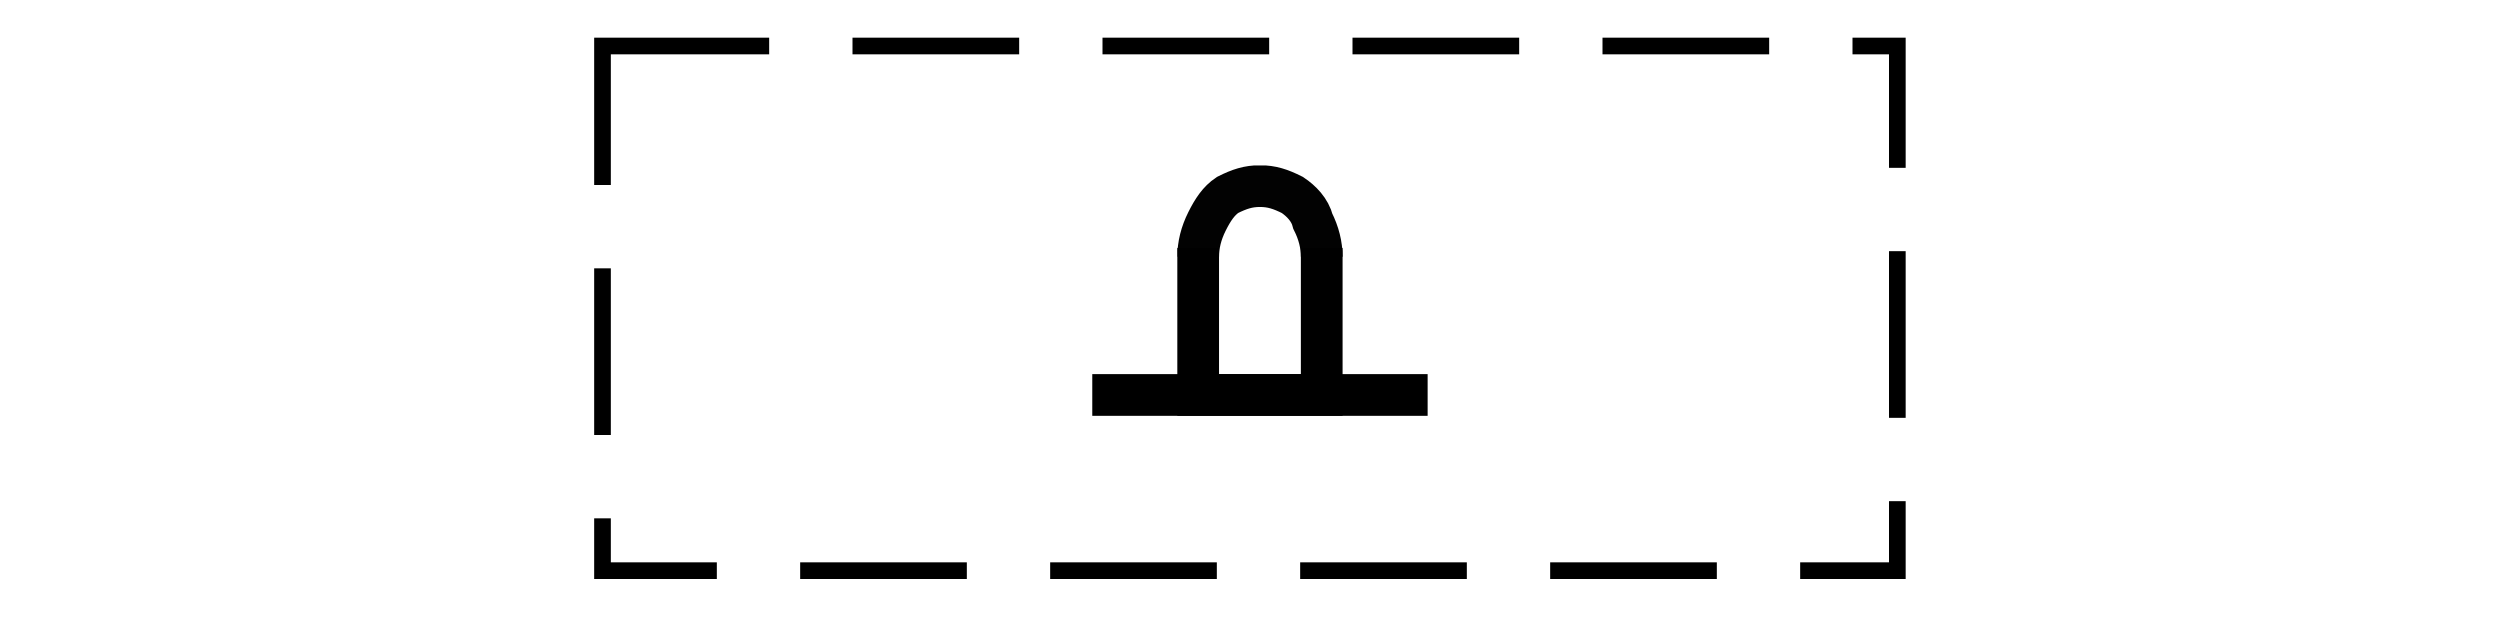 <?xml version="1.0" encoding="UTF-8" standalone="no"?>
<!-- Created with Inkscape (http://www.inkscape.org/) -->

<svg
   xmlns:dc="http://purl.org/dc/elements/1.1/"
   xmlns:cc="http://creativecommons.org/ns#"
   xmlns:rdf="http://www.w3.org/1999/02/22-rdf-syntax-ns#"
   xmlns:svg="http://www.w3.org/2000/svg"
   xmlns="http://www.w3.org/2000/svg"
   xmlns:sodipodi="http://sodipodi.sourceforge.net/DTD/sodipodi-0.dtd"
   xmlns:inkscape="http://www.inkscape.org/namespaces/inkscape"
   width="15mm"
   height="3.7mm"
   viewBox="0 0 15 3.7"
   version="1.1"
   id="svg8"
   inkscape:version="0.92.4 (5da689c313, 2019-01-14)"
   sodipodi:docname="P20209A.svg">
  <defs
     id="defs2">
    <clipPath
       clipPathUnits="userSpaceOnUse"
       id="clipPath831">
      <path
         d="M 0,0.028 H 595.275 V 841.889 H 0 Z"
         id="path829"
         inkscape:connector-curvature="0"
         style="clip-rule:evenodd" />
    </clipPath>
    <clipPath
       clipPathUnits="userSpaceOnUse"
       id="clipPath1151">
      <path
         d="m 209.9,661.939 h 294.5 v 70.85 H 209.9 Z"
         id="path1149"
         inkscape:connector-curvature="0"
         style="clip-rule:evenodd" />
    </clipPath>
    <clipPath
       clipPathUnits="userSpaceOnUse"
       id="clipPath1159">
      <path
         d="M 209.9,661.889 H 504.45 V 732.79 H 209.9 Z"
         id="path1157"
         inkscape:connector-curvature="0" />
    </clipPath>
    <clipPath
       clipPathUnits="userSpaceOnUse"
       id="clipPath1521">
      <path
         d="m 209.9,550.589 h 294.5 v 70.85 H 209.9 Z"
         id="path1519"
         inkscape:connector-curvature="0"
         style="clip-rule:evenodd" />
    </clipPath>
    <clipPath
       clipPathUnits="userSpaceOnUse"
       id="clipPath1529">
      <path
         d="M 209.9,550.539 H 504.45 V 621.44 H 209.9 Z"
         id="path1527"
         inkscape:connector-curvature="0" />
    </clipPath>
    <clipPath
       clipPathUnits="userSpaceOnUse"
       id="clipPath1891">
      <path
         d="m 209.9,439.239 h 294.5 v 70.85 H 209.9 Z"
         id="path1889"
         inkscape:connector-curvature="0"
         style="clip-rule:evenodd" />
    </clipPath>
    <clipPath
       clipPathUnits="userSpaceOnUse"
       id="clipPath1899">
      <path
         d="M 209.9,439.189 H 504.45 V 510.09 H 209.9 Z"
         id="path1897"
         inkscape:connector-curvature="0" />
    </clipPath>
    <clipPath
       clipPathUnits="userSpaceOnUse"
       id="clipPath1929">
      <path
         d="m 264.5,474.789 h 2.85 v 1.951 h -2.85 z"
         id="path1927"
         inkscape:connector-curvature="0" />
    </clipPath>
    <clipPath
       clipPathUnits="userSpaceOnUse"
       id="clipPath2273">
      <path
         d="m 385.95,467.839 h 2.85 v 1.951 h -2.85 z"
         id="path2271"
         inkscape:connector-curvature="0" />
    </clipPath>
    <clipPath
       clipPathUnits="userSpaceOnUse"
       id="clipPath2293">
      <path
         d="m 209.9,327.889 h 294.5 v 70.85 H 209.9 Z"
         id="path2291"
         inkscape:connector-curvature="0"
         style="clip-rule:evenodd" />
    </clipPath>
    <clipPath
       clipPathUnits="userSpaceOnUse"
       id="clipPath2301">
      <path
         d="M 209.9,327.839 H 504.45 V 398.74 H 209.9 Z"
         id="path2299"
         inkscape:connector-curvature="0" />
    </clipPath>
    <clipPath
       clipPathUnits="userSpaceOnUse"
       id="clipPath2663">
      <path
         d="m 209.9,205.039 h 294.5 v 70.85 H 209.9 Z"
         id="path2661"
         inkscape:connector-curvature="0"
         style="clip-rule:evenodd" />
    </clipPath>
    <clipPath
       clipPathUnits="userSpaceOnUse"
       id="clipPath2671">
      <path
         d="M 209.9,204.989 H 504.45 V 275.89 H 209.9 Z"
         id="path2669"
         inkscape:connector-curvature="0" />
    </clipPath>
  </defs>
  <sodipodi:namedview
     id="base"
     pagecolor="#ffffff"
     bordercolor="#666666"
     borderopacity="1.0"
     inkscape:pageopacity="0.0"
     inkscape:pageshadow="2"
     inkscape:zoom="9.1607843"
     inkscape:cx="-8.0135982"
     inkscape:cy="-16.636796"
     inkscape:document-units="mm"
     inkscape:current-layer="layer1"
     showgrid="false"
     inkscape:pagecheckerboard="true"
     inkscape:window-width="1920"
     inkscape:window-height="1017"
     inkscape:window-x="-8"
     inkscape:window-y="-8"
     inkscape:window-maximized="1"
     inkscape:snap-bbox="true"
     inkscape:bbox-nodes="true" />
  <g
     inkscape:label="Camada 1"
     inkscape:groupmode="layer"
     id="layer1"
     transform="translate(0,-293.3)">
    <rect
       id="rect88"
       width="7.769"
       height="3.148"
       x="3.615"
       y="293.576"
       style="fill:none;stroke:#000000;stroke-width:0.1;stroke-miterlimit:4;stroke-dasharray:1, 0.5;stroke-dashoffset:0;stroke-opacity:1" />
    <g
       id="layer1-2"
       inkscape:label="Layer 1">
      <g
         transform="translate(-10.529,10.746)"
         id="g5597">
        <g
           id="g1919"
           transform="matrix(0.353,0,0,-0.353,-75.774,451.836)">
          <path
             d="m 263.05,472.839 h 5.7"
             style="fill:none;stroke:#000000;stroke-width:0.709;stroke-linecap:butt;stroke-linejoin:miter;stroke-miterlimit:3.864;stroke-dasharray:none;stroke-opacity:1"
             id="path1921"
             inkscape:connector-curvature="0" />
        </g>
        <g
           id="g1923"
           transform="matrix(0.353,0,0,-0.353,-75.774,451.836)">
          <g
             id="g1925" />
          <g
             id="g1937">
            <g
               clip-path="url(#clipPath1929)"
               id="g1935"
               style="opacity:0.99">
              <g
                 id="g1933">
                <path
                   d="m 266.95,475.189 v 0 c 0,0.2 -0.05,0.4 -0.15,0.6 -0.05,0.2 -0.2,0.35 -0.35,0.45 v 0 0 0 c -0.2,0.1 -0.35,0.15 -0.55,0.15 -0.2,0 -0.35,-0.05 -0.55,-0.15 v 0 0 0 c -0.15,-0.1 -0.25,-0.25 -0.35,-0.45 -0.1,-0.2 -0.15,-0.4 -0.15,-0.6"
                   style="fill:none;stroke:#000000;stroke-width:0.709;stroke-linecap:butt;stroke-linejoin:miter;stroke-miterlimit:3.864;stroke-dasharray:none;stroke-opacity:1"
                   id="path1931"
                   inkscape:connector-curvature="0" />
              </g>
            </g>
          </g>
        </g>
        <g
           id="g1939"
           transform="matrix(0.353,0,0,-0.353,-75.774,451.836)">
          <path
             d="m 264.85,475.339 v -2.5 h 2.1 v 2.5"
             style="fill:none;stroke:#000000;stroke-width:0.709;stroke-linecap:butt;stroke-linejoin:miter;stroke-miterlimit:3.864;stroke-dasharray:none;stroke-opacity:1"
             id="path1941"
             inkscape:connector-curvature="0" />
        </g>
      </g>
    </g>
  </g>
</svg>
